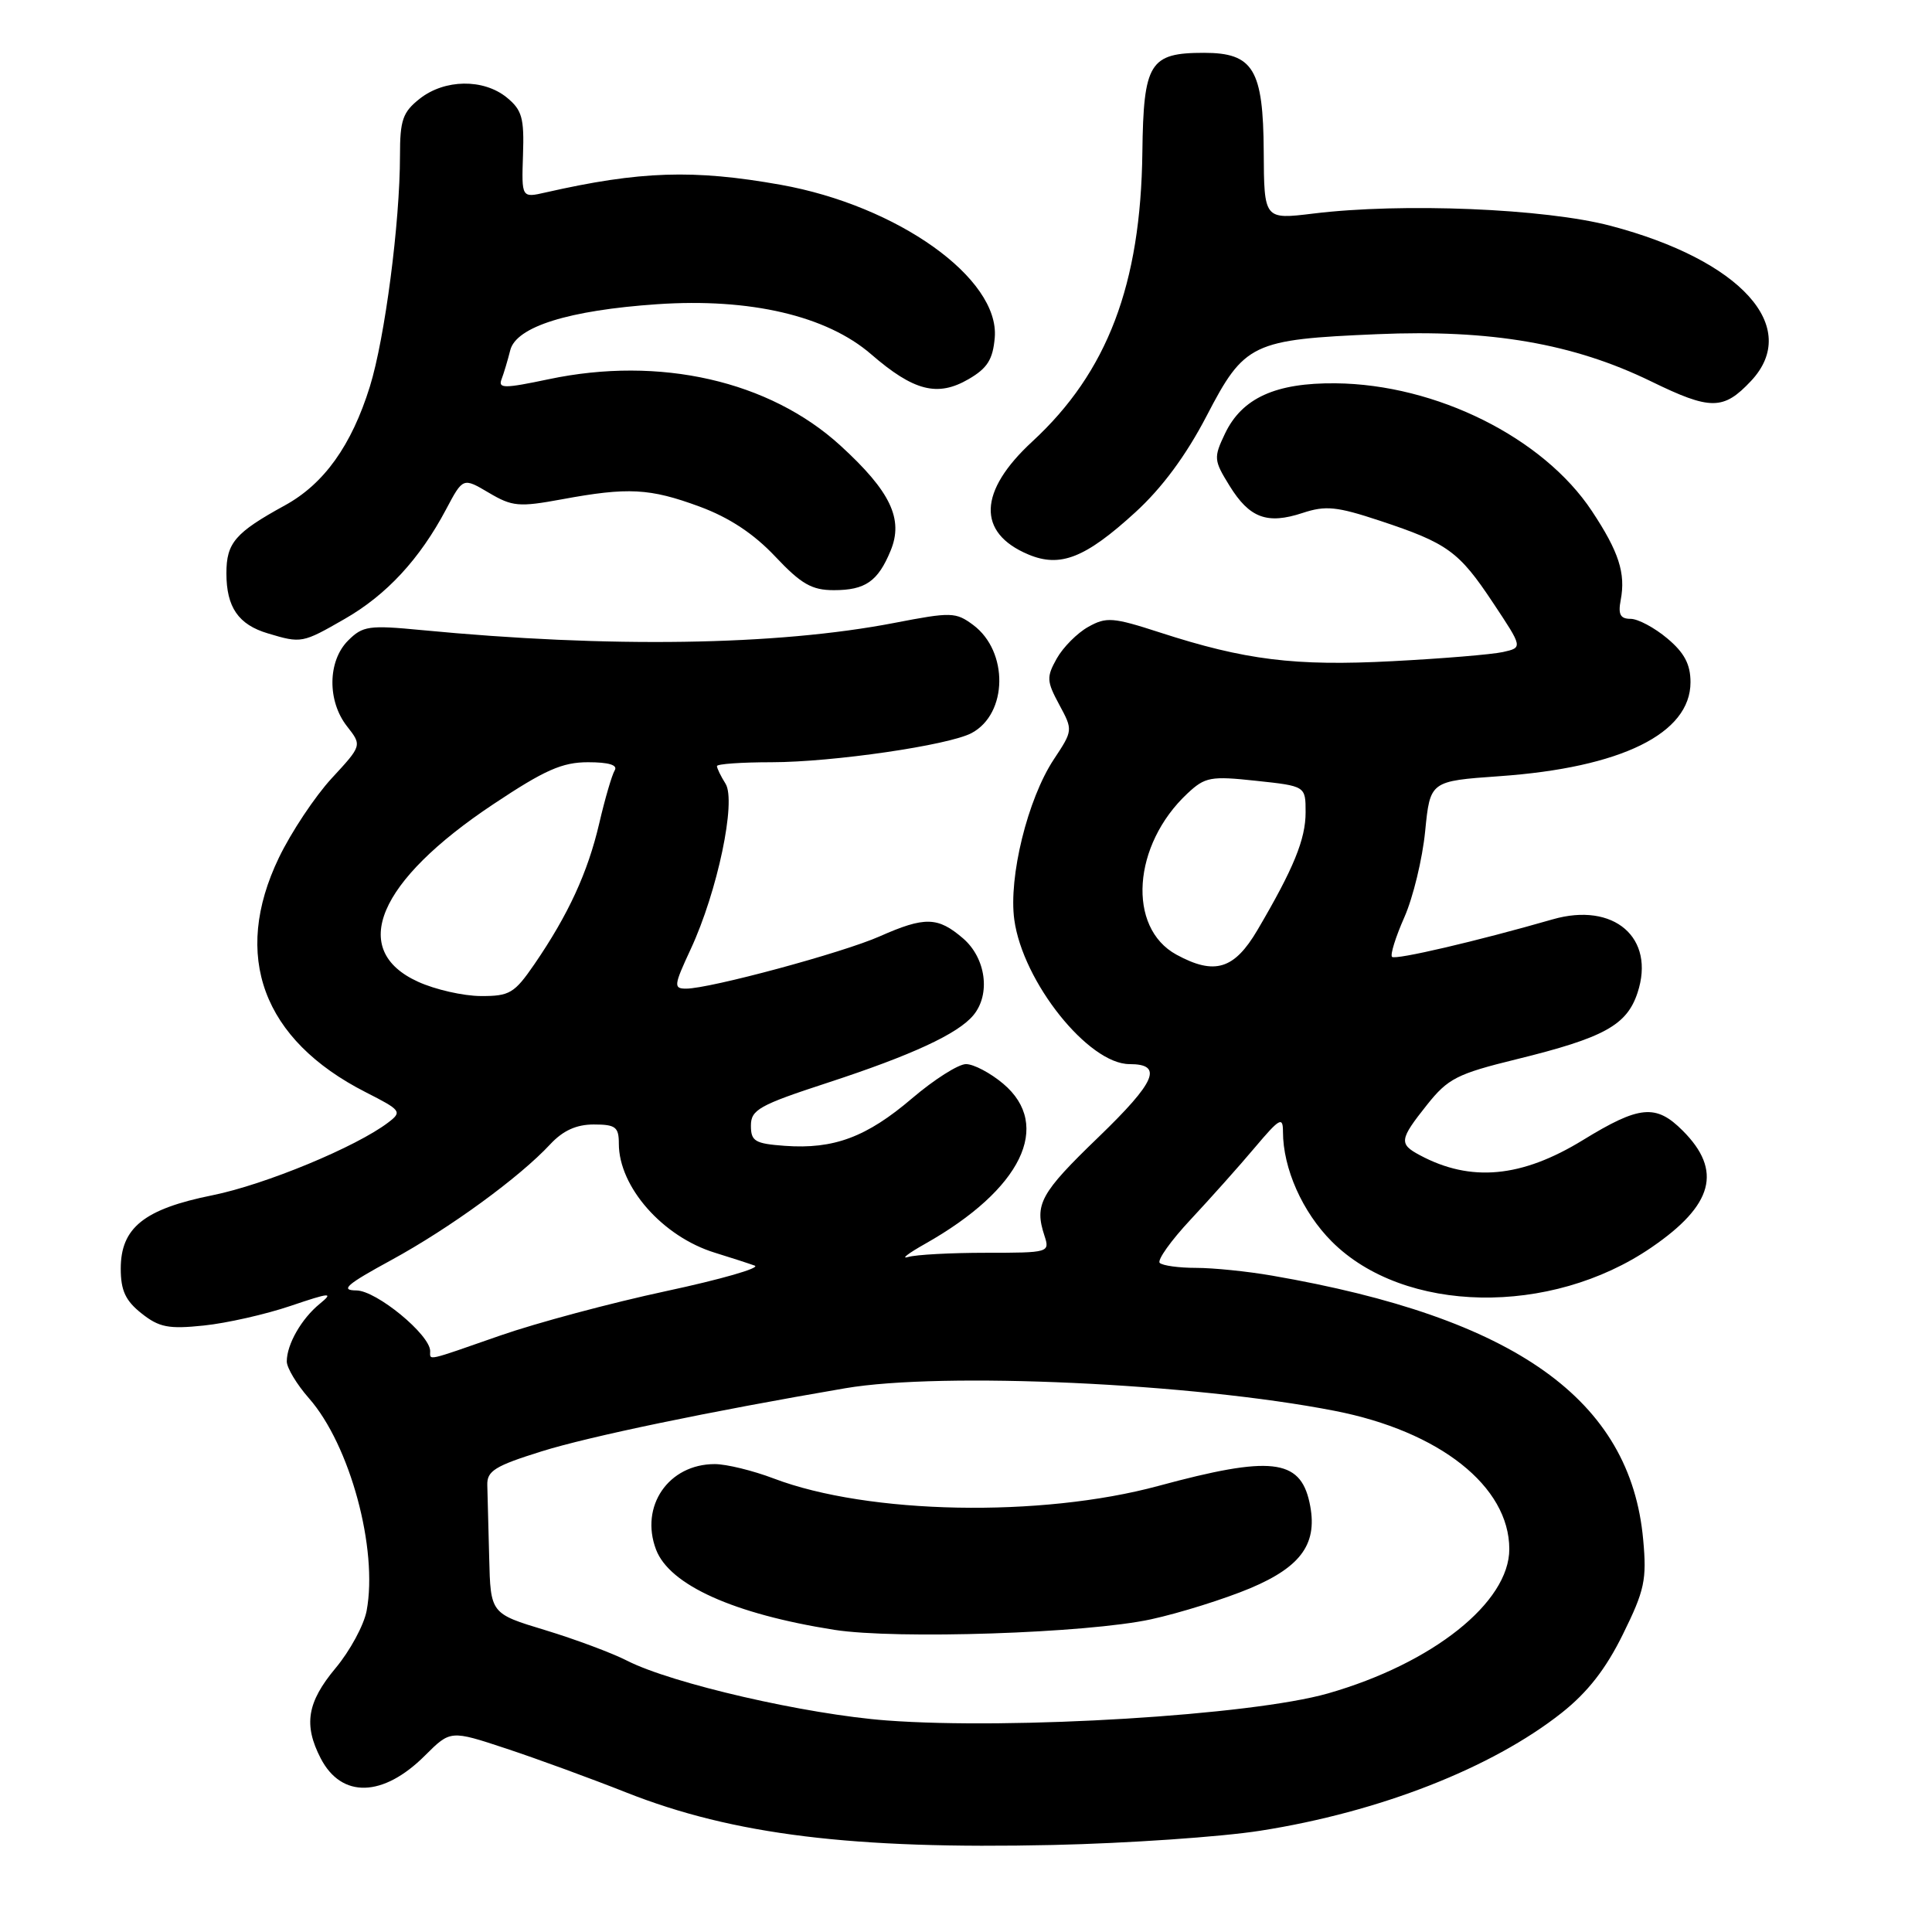 <?xml version="1.0" encoding="UTF-8" standalone="no"?>
<!DOCTYPE svg PUBLIC "-//W3C//DTD SVG 1.1//EN" "http://www.w3.org/Graphics/SVG/1.1/DTD/svg11.dtd" >
<svg xmlns="http://www.w3.org/2000/svg" xmlns:xlink="http://www.w3.org/1999/xlink" version="1.1" viewBox="0 0 256 256">
 <g >
 <path fill="currentColor"
d=" M 167.00 242.58 C 182.77 240.11 197.67 234.28 206.92 226.97 C 210.37 224.24 212.79 221.14 215.05 216.54 C 217.92 210.72 218.22 209.33 217.73 204.01 C 216.05 185.46 200.79 174.60 168.57 169.03 C 165.30 168.46 160.77 168.00 158.48 168.00 C 156.20 168.00 154.04 167.70 153.67 167.34 C 153.31 166.98 155.15 164.39 157.77 161.59 C 160.38 158.79 164.21 154.51 166.26 152.07 C 169.56 148.16 170.00 147.91 170.00 149.95 C 170.00 154.82 172.58 160.62 176.48 164.52 C 186.04 174.08 205.44 174.45 218.80 165.31 C 227.03 159.69 228.26 155.11 222.97 149.82 C 219.42 146.26 217.24 146.47 209.74 151.07 C 201.62 156.05 194.88 156.68 188.14 153.07 C 185.34 151.58 185.42 151.00 189.09 146.39 C 191.86 142.91 193.06 142.29 200.93 140.36 C 212.54 137.51 215.56 135.85 216.98 131.55 C 219.39 124.26 213.85 119.48 205.73 121.82 C 195.77 124.69 184.89 127.23 184.45 126.79 C 184.19 126.52 184.92 124.17 186.08 121.55 C 187.24 118.93 188.48 113.80 188.84 110.15 C 189.50 103.50 189.50 103.50 198.68 102.85 C 214.81 101.72 224.00 97.20 224.00 90.40 C 224.00 88.03 223.19 86.49 220.92 84.59 C 219.23 83.17 217.04 82.00 216.06 82.00 C 214.70 82.00 214.39 81.41 214.75 79.52 C 215.43 75.96 214.51 73.11 210.93 67.71 C 204.49 57.99 190.31 50.92 176.97 50.79 C 169.03 50.71 164.57 52.74 162.32 57.45 C 160.80 60.64 160.83 60.99 162.91 64.35 C 165.56 68.65 167.90 69.52 172.60 67.97 C 175.66 66.96 177.13 67.11 182.84 69.00 C 191.83 71.98 193.31 73.05 197.86 79.91 C 201.78 85.81 201.78 85.81 199.14 86.40 C 197.69 86.72 191.10 87.27 184.50 87.61 C 171.57 88.29 164.98 87.47 153.67 83.80 C 147.47 81.79 146.59 81.72 144.19 83.07 C 142.74 83.88 140.87 85.76 140.03 87.25 C 138.65 89.71 138.68 90.26 140.35 93.36 C 142.18 96.75 142.18 96.78 139.63 100.63 C 136.17 105.87 133.62 116.22 134.40 121.87 C 135.53 130.11 144.22 141.00 149.67 141.00 C 154.16 141.00 153.18 143.31 145.57 150.66 C 137.84 158.11 137.03 159.59 138.40 163.75 C 139.12 165.96 139.00 166.00 130.65 166.00 C 125.98 166.00 121.34 166.25 120.33 166.56 C 119.32 166.86 120.34 166.08 122.59 164.81 C 135.36 157.60 139.49 149.12 132.92 143.59 C 131.23 142.17 129.02 141.00 128.00 141.00 C 126.99 141.00 123.78 143.04 120.86 145.53 C 114.84 150.67 110.48 152.30 104.00 151.83 C 100.03 151.54 99.50 151.22 99.50 149.15 C 99.50 147.05 100.60 146.43 109.63 143.48 C 120.82 139.82 126.94 136.99 128.98 134.52 C 131.29 131.74 130.64 126.95 127.61 124.34 C 124.27 121.47 122.56 121.42 116.57 124.07 C 111.66 126.25 94.05 131.00 90.92 131.00 C 89.23 131.00 89.27 130.61 91.53 125.75 C 95.07 118.13 97.58 106.17 96.14 103.85 C 95.51 102.85 95.00 101.80 95.00 101.51 C 95.00 101.23 98.26 101.00 102.25 101.00 C 110.36 100.99 125.73 98.75 128.75 97.13 C 133.54 94.57 133.66 86.32 128.95 82.81 C 126.64 81.10 126.05 81.08 118.50 82.54 C 102.88 85.55 80.71 85.88 55.87 83.49 C 48.89 82.82 48.07 82.93 46.12 84.88 C 43.41 87.59 43.35 92.90 45.99 96.25 C 47.97 98.78 47.97 98.78 43.94 103.14 C 41.73 105.54 38.59 110.26 36.96 113.64 C 30.69 126.66 34.80 137.77 48.45 144.72 C 53.17 147.12 53.31 147.31 51.45 148.73 C 47.24 151.95 35.14 156.97 28.14 158.38 C 19.10 160.20 16.00 162.68 16.00 168.10 C 16.00 171.00 16.63 172.35 18.75 174.03 C 21.08 175.88 22.33 176.13 27.00 175.64 C 30.02 175.33 35.20 174.16 38.50 173.04 C 43.79 171.25 44.25 171.22 42.37 172.76 C 39.94 174.74 38.00 178.14 38.00 180.40 C 38.00 181.24 39.32 183.44 40.94 185.28 C 46.38 191.47 50.11 205.25 48.58 213.44 C 48.22 215.34 46.37 218.76 44.46 221.04 C 40.69 225.56 40.20 228.54 42.49 232.98 C 45.25 238.32 50.76 238.17 56.32 232.61 C 59.69 229.25 59.69 229.25 67.09 231.70 C 71.17 233.05 78.33 235.67 83.00 237.52 C 97.17 243.12 112.99 245.06 139.50 244.47 C 149.40 244.25 161.78 243.40 167.00 242.58 Z  M 45.64 82.03 C 51.22 78.84 55.62 74.08 59.12 67.47 C 61.35 63.27 61.35 63.27 64.77 65.29 C 67.88 67.13 68.76 67.21 74.46 66.16 C 83.23 64.54 86.09 64.69 92.71 67.13 C 96.63 68.58 99.86 70.71 102.71 73.73 C 106.17 77.40 107.57 78.20 110.49 78.20 C 114.66 78.20 116.33 77.04 118.01 72.97 C 119.75 68.78 118.00 65.11 111.37 59.05 C 101.96 50.45 87.43 47.14 72.70 50.25 C 66.81 51.49 65.98 51.49 66.46 50.25 C 66.76 49.46 67.28 47.73 67.61 46.41 C 68.39 43.29 75.36 41.11 87.08 40.31 C 99.40 39.47 109.54 41.84 115.43 46.94 C 121.07 51.82 124.23 52.63 128.34 50.24 C 130.84 48.79 131.56 47.63 131.81 44.74 C 132.47 36.90 118.95 27.25 103.42 24.48 C 91.90 22.43 84.82 22.66 72.30 25.50 C 69.11 26.23 69.11 26.23 69.30 20.53 C 69.47 15.62 69.17 14.57 67.14 12.91 C 64.05 10.41 58.93 10.48 55.63 13.07 C 53.36 14.86 53.00 15.90 53.00 20.61 C 53.00 29.48 51.00 44.82 49.01 51.22 C 46.58 59.03 42.94 64.12 37.74 66.97 C 31.16 70.58 30.00 71.93 30.00 75.96 C 30.00 80.46 31.59 82.77 35.50 83.93 C 39.93 85.26 40.07 85.23 45.64 82.03 Z  M 150.43 67.89 C 153.98 64.65 157.16 60.35 159.89 55.10 C 164.90 45.46 165.88 44.99 182.50 44.28 C 197.54 43.63 208.49 45.52 218.79 50.54 C 226.66 54.38 228.36 54.37 232.01 50.49 C 238.72 43.35 230.69 34.47 213.41 29.92 C 204.72 27.63 185.81 26.85 174.00 28.30 C 167.50 29.09 167.50 29.09 167.45 20.10 C 167.39 9.19 166.07 7.00 159.54 7.00 C 152.33 7.00 151.52 8.30 151.37 20.17 C 151.16 37.70 146.74 49.32 136.79 58.50 C 129.63 65.10 129.43 70.60 136.26 73.47 C 140.49 75.25 143.81 73.94 150.43 67.89 Z  M 117.50 227.97 C 106.81 227.17 89.03 223.08 83.09 220.05 C 81.10 219.03 76.22 217.21 72.24 216.00 C 65.00 213.81 65.00 213.81 64.82 206.40 C 64.72 202.33 64.61 198.01 64.57 196.79 C 64.51 194.91 65.57 194.25 71.74 192.32 C 78.06 190.34 94.03 187.02 112.00 183.95 C 124.87 181.75 158.09 183.28 176.83 186.94 C 190.76 189.65 199.98 196.95 199.99 205.25 C 200.01 212.32 189.83 220.42 175.95 224.39 C 165.83 227.28 134.19 229.22 117.50 227.97 Z  M 152.50 214.57 C 156.35 213.73 162.27 211.87 165.66 210.45 C 172.54 207.55 174.69 204.43 173.51 199.06 C 172.25 193.29 168.33 192.87 153.50 196.89 C 137.93 201.11 115.06 200.67 102.53 195.91 C 99.77 194.86 96.25 194.00 94.71 194.00 C 88.58 194.00 84.75 199.58 86.93 205.33 C 88.72 210.03 97.23 213.86 110.54 215.96 C 118.77 217.25 144.02 216.41 152.50 214.57 Z  M 57.00 179.03 C 57.00 176.86 49.87 171.00 47.22 170.99 C 45.02 170.97 45.91 170.20 51.86 166.96 C 59.60 162.74 68.85 156.00 72.92 151.61 C 74.60 149.81 76.37 149.00 78.67 149.00 C 81.57 149.00 82.00 149.33 82.00 151.55 C 82.00 157.27 87.80 163.86 94.72 165.99 C 96.80 166.63 99.17 167.40 100.00 167.70 C 100.83 168.00 95.54 169.52 88.26 171.08 C 80.98 172.64 71.09 175.29 66.30 176.96 C 56.30 180.45 57.00 180.29 57.00 179.03 Z  M 55.40 130.09 C 46.17 125.90 50.04 116.76 65.37 106.56 C 72.18 102.02 74.50 101.00 77.92 101.00 C 80.66 101.00 81.89 101.37 81.45 102.08 C 81.09 102.67 80.16 105.83 79.40 109.11 C 77.88 115.61 75.32 121.18 70.82 127.75 C 68.16 131.62 67.53 132.00 63.70 131.98 C 61.39 131.97 57.65 131.12 55.40 130.09 Z  M 155.89 126.50 C 149.31 122.92 150.06 111.94 157.35 105.13 C 159.68 102.95 160.42 102.81 166.44 103.46 C 173.00 104.16 173.00 104.16 173.00 107.63 C 173.00 111.21 171.42 115.07 166.61 123.25 C 163.54 128.46 160.94 129.25 155.89 126.50 Z "/>
</g>
</svg>